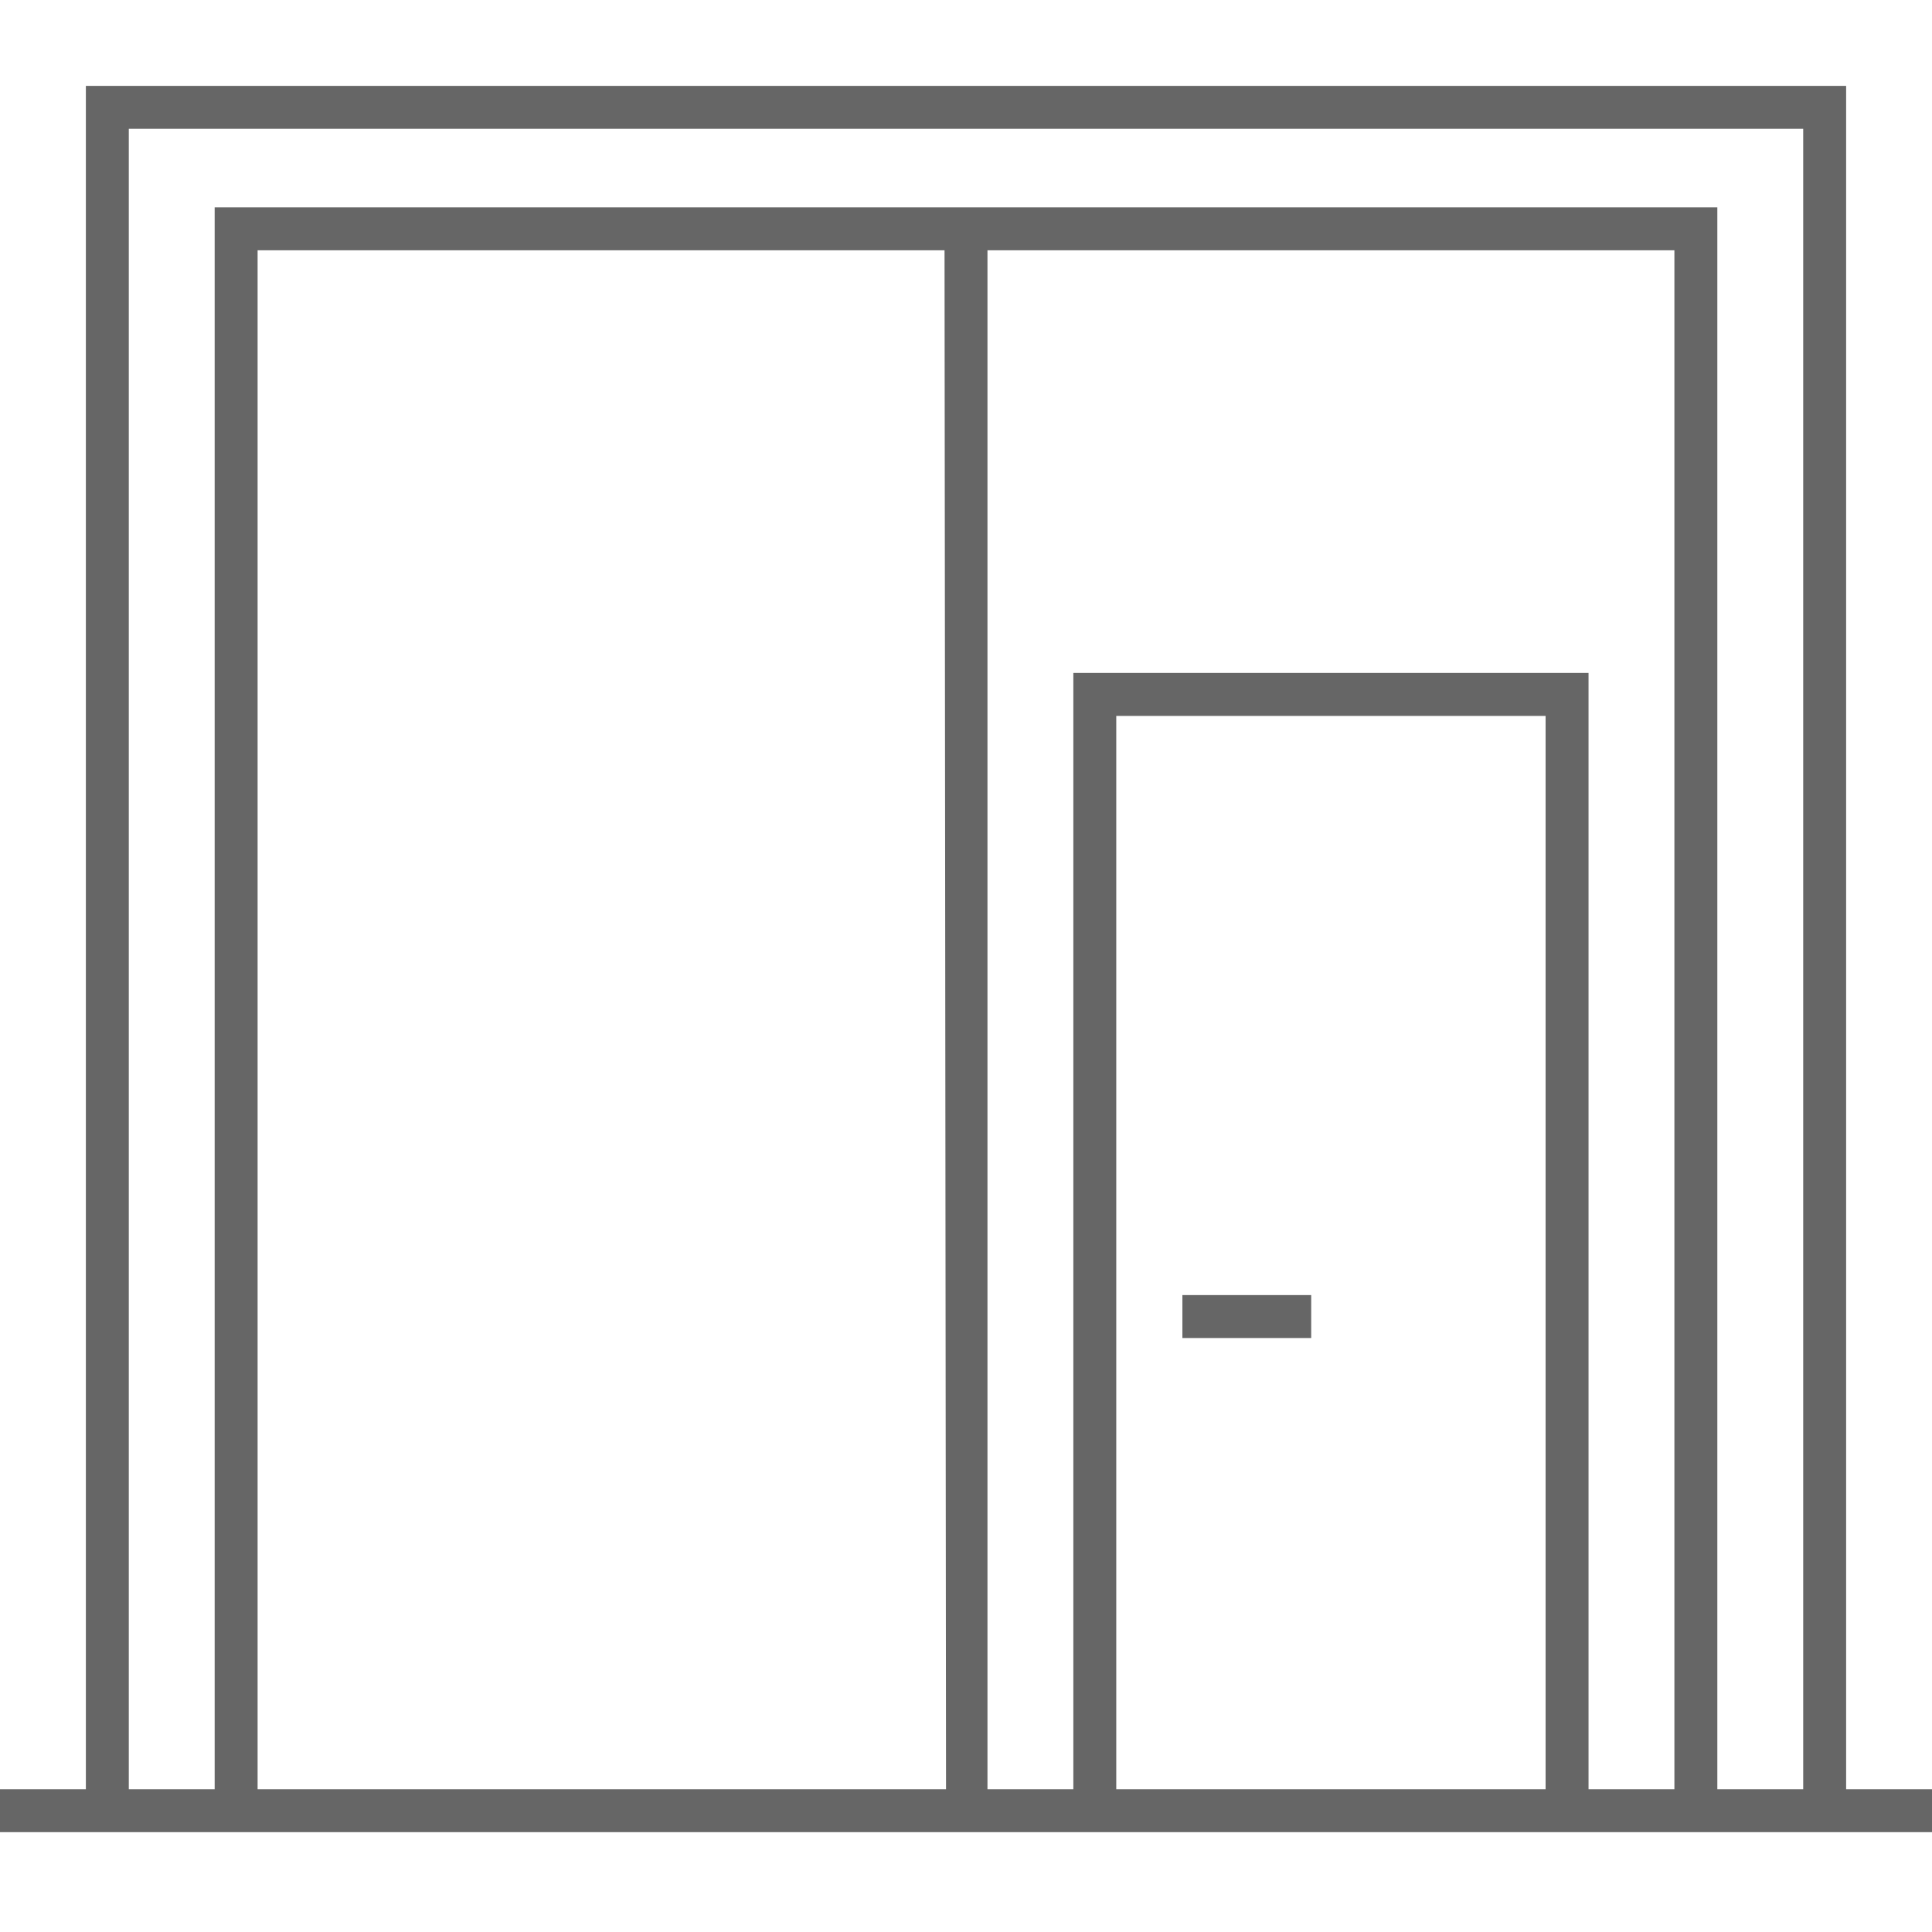 <svg width="90" height="90" viewBox="0 0 90 90" fill="none" xmlns="http://www.w3.org/2000/svg">
<path d="M55.08 60.33H61.08V62.33H55.08V60.33Z" fill="#666666"/>
<path fill-rule="evenodd" clip-rule="evenodd" d="M86 83.35H90V85.35H0V83.35H4V4H86V83.35ZM84 6H6V83.35H10V9.66H80V83.35H84V6ZM74 83.35H78V11.66H46V83.35H50V31.35H74V83.35ZM52 33.35V83.35H72V33.35H52ZM12 83.35H44.07L44 11.66H12V83.35Z" fill="#666666"/>
</svg>
